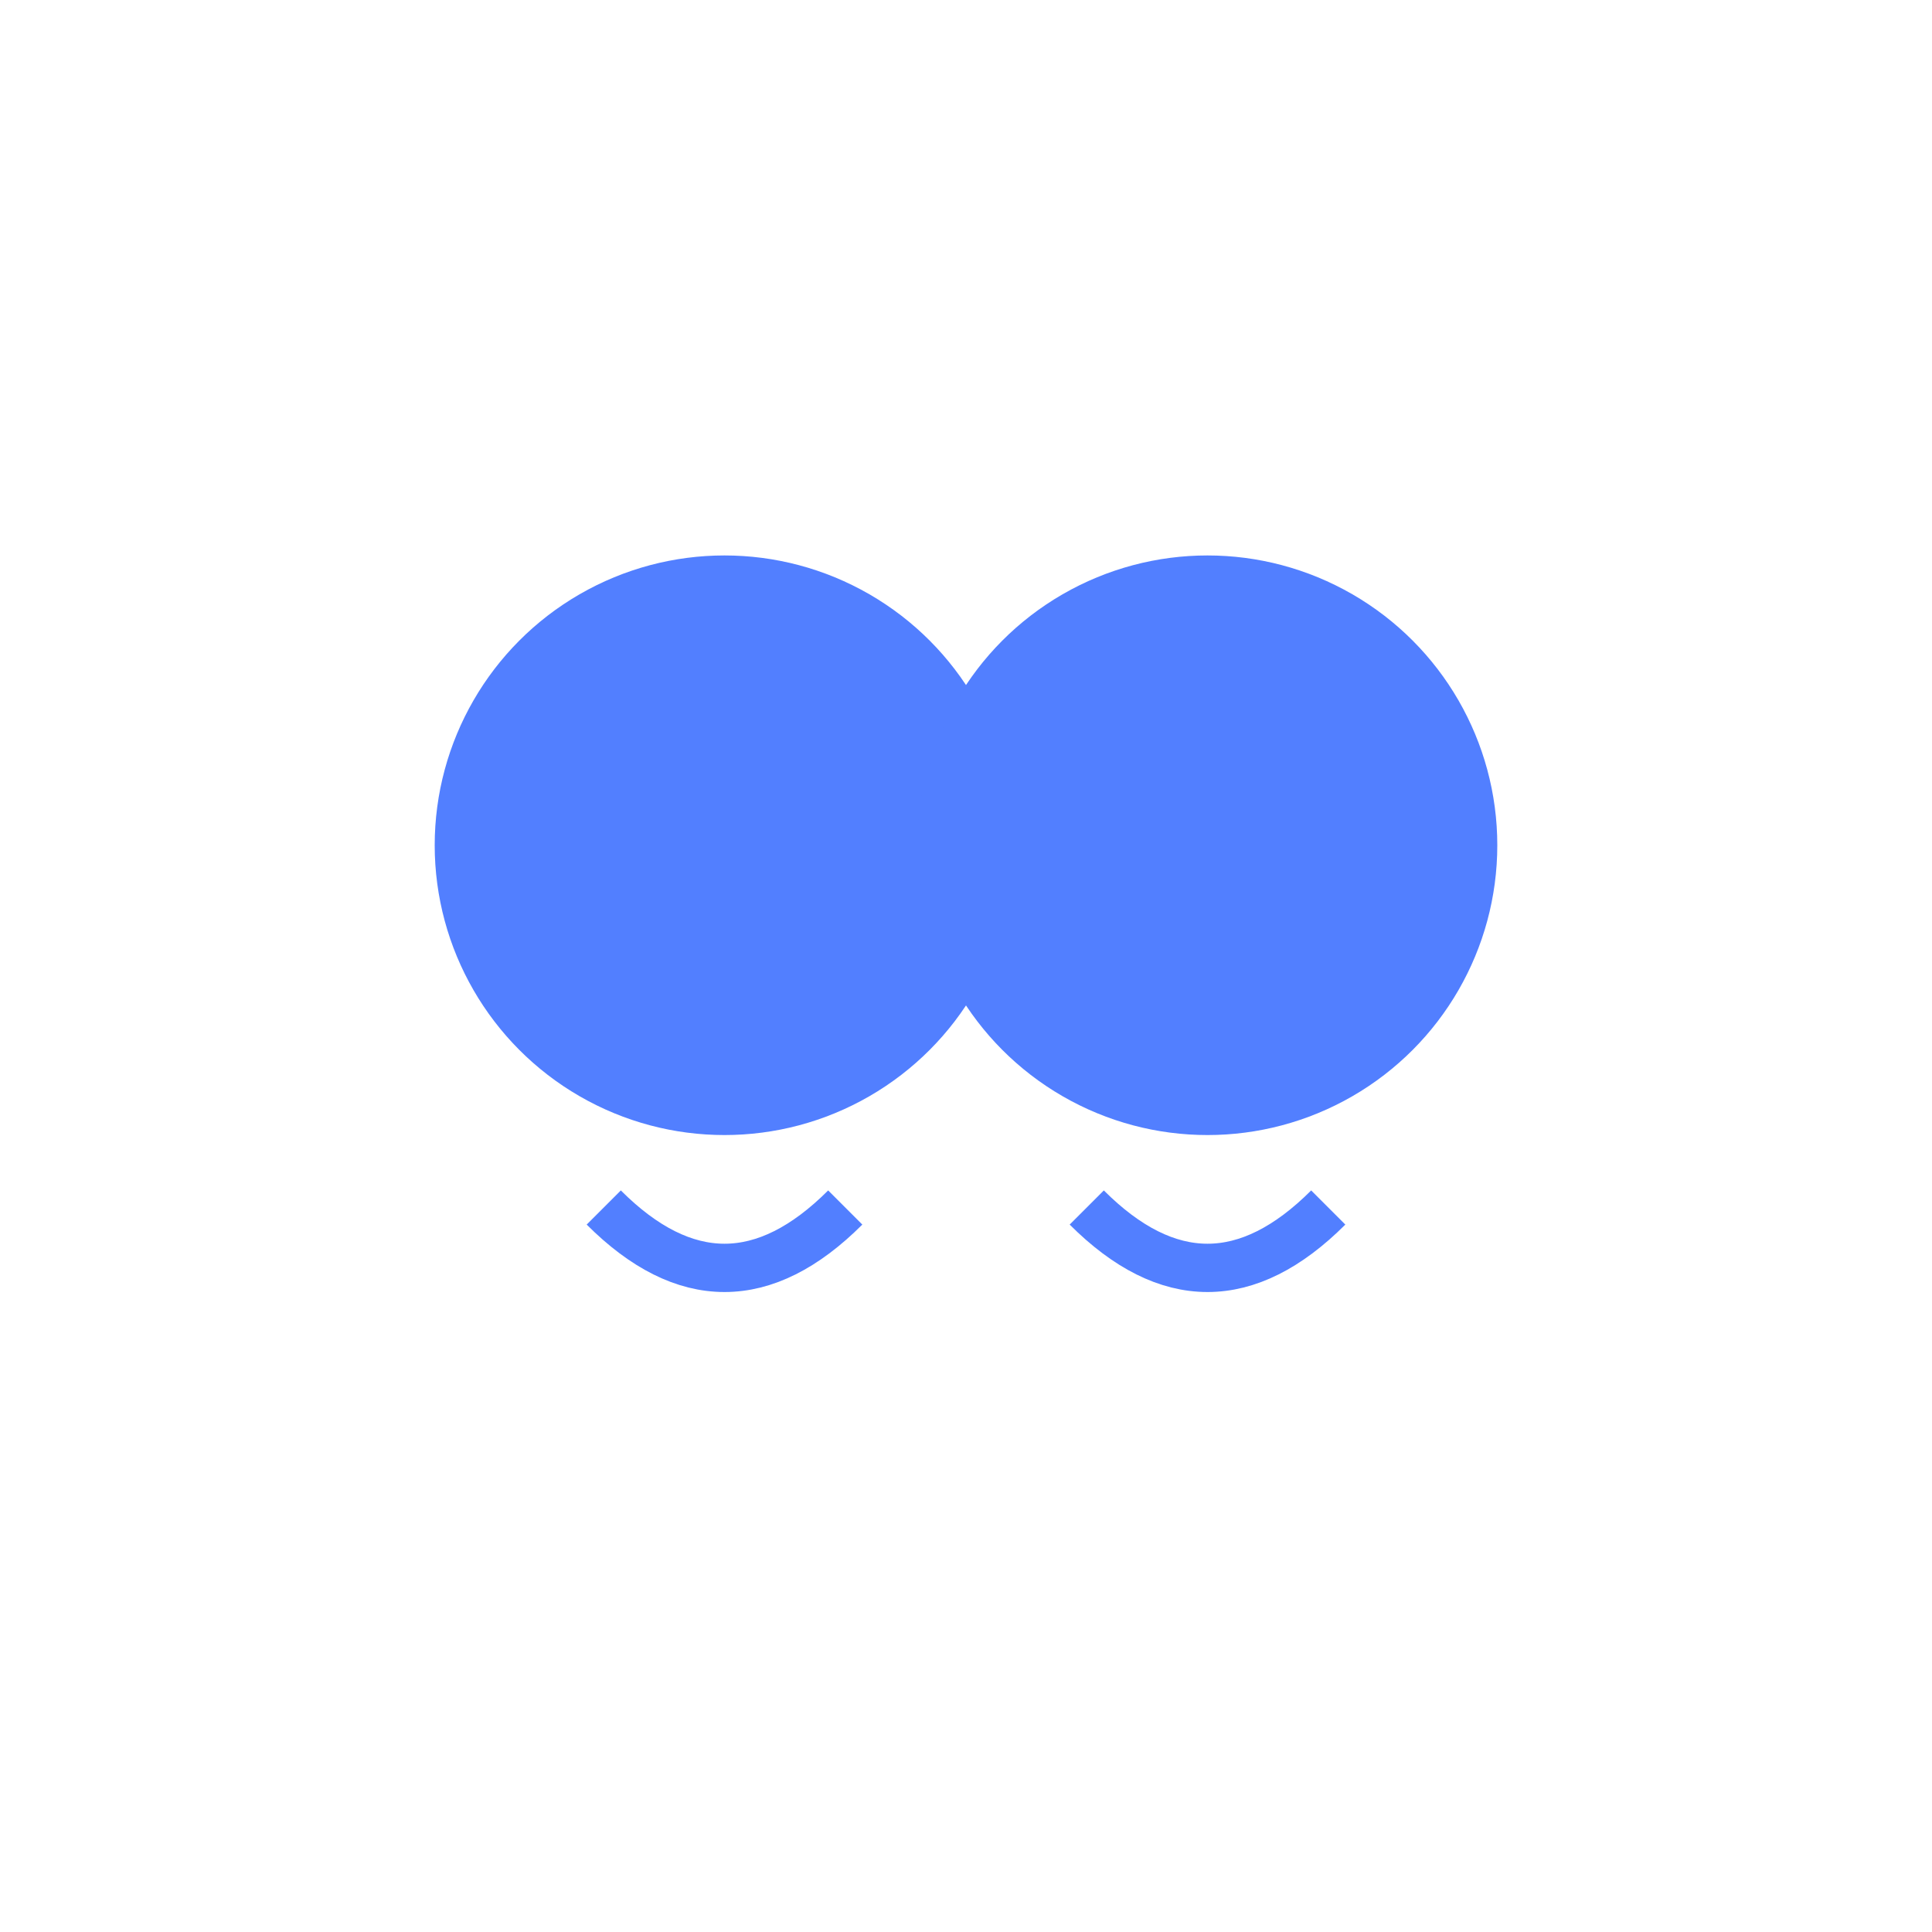 <svg xmlns="http://www.w3.org/2000/svg" viewBox="0 0 80 80" fill="#fff">
  <g fill="#527FFF" stroke="none">
    <circle cx="30" cy="35" r="12"/>
    <circle cx="50" cy="35" r="12"/>
    <path d="M25 50 Q30 55 35 50" stroke="#527FFF" stroke-width="2" fill="none"/>
    <path d="M45 50 Q50 55 55 50" stroke="#527FFF" stroke-width="2" fill="none"/>
  </g>
</svg>
